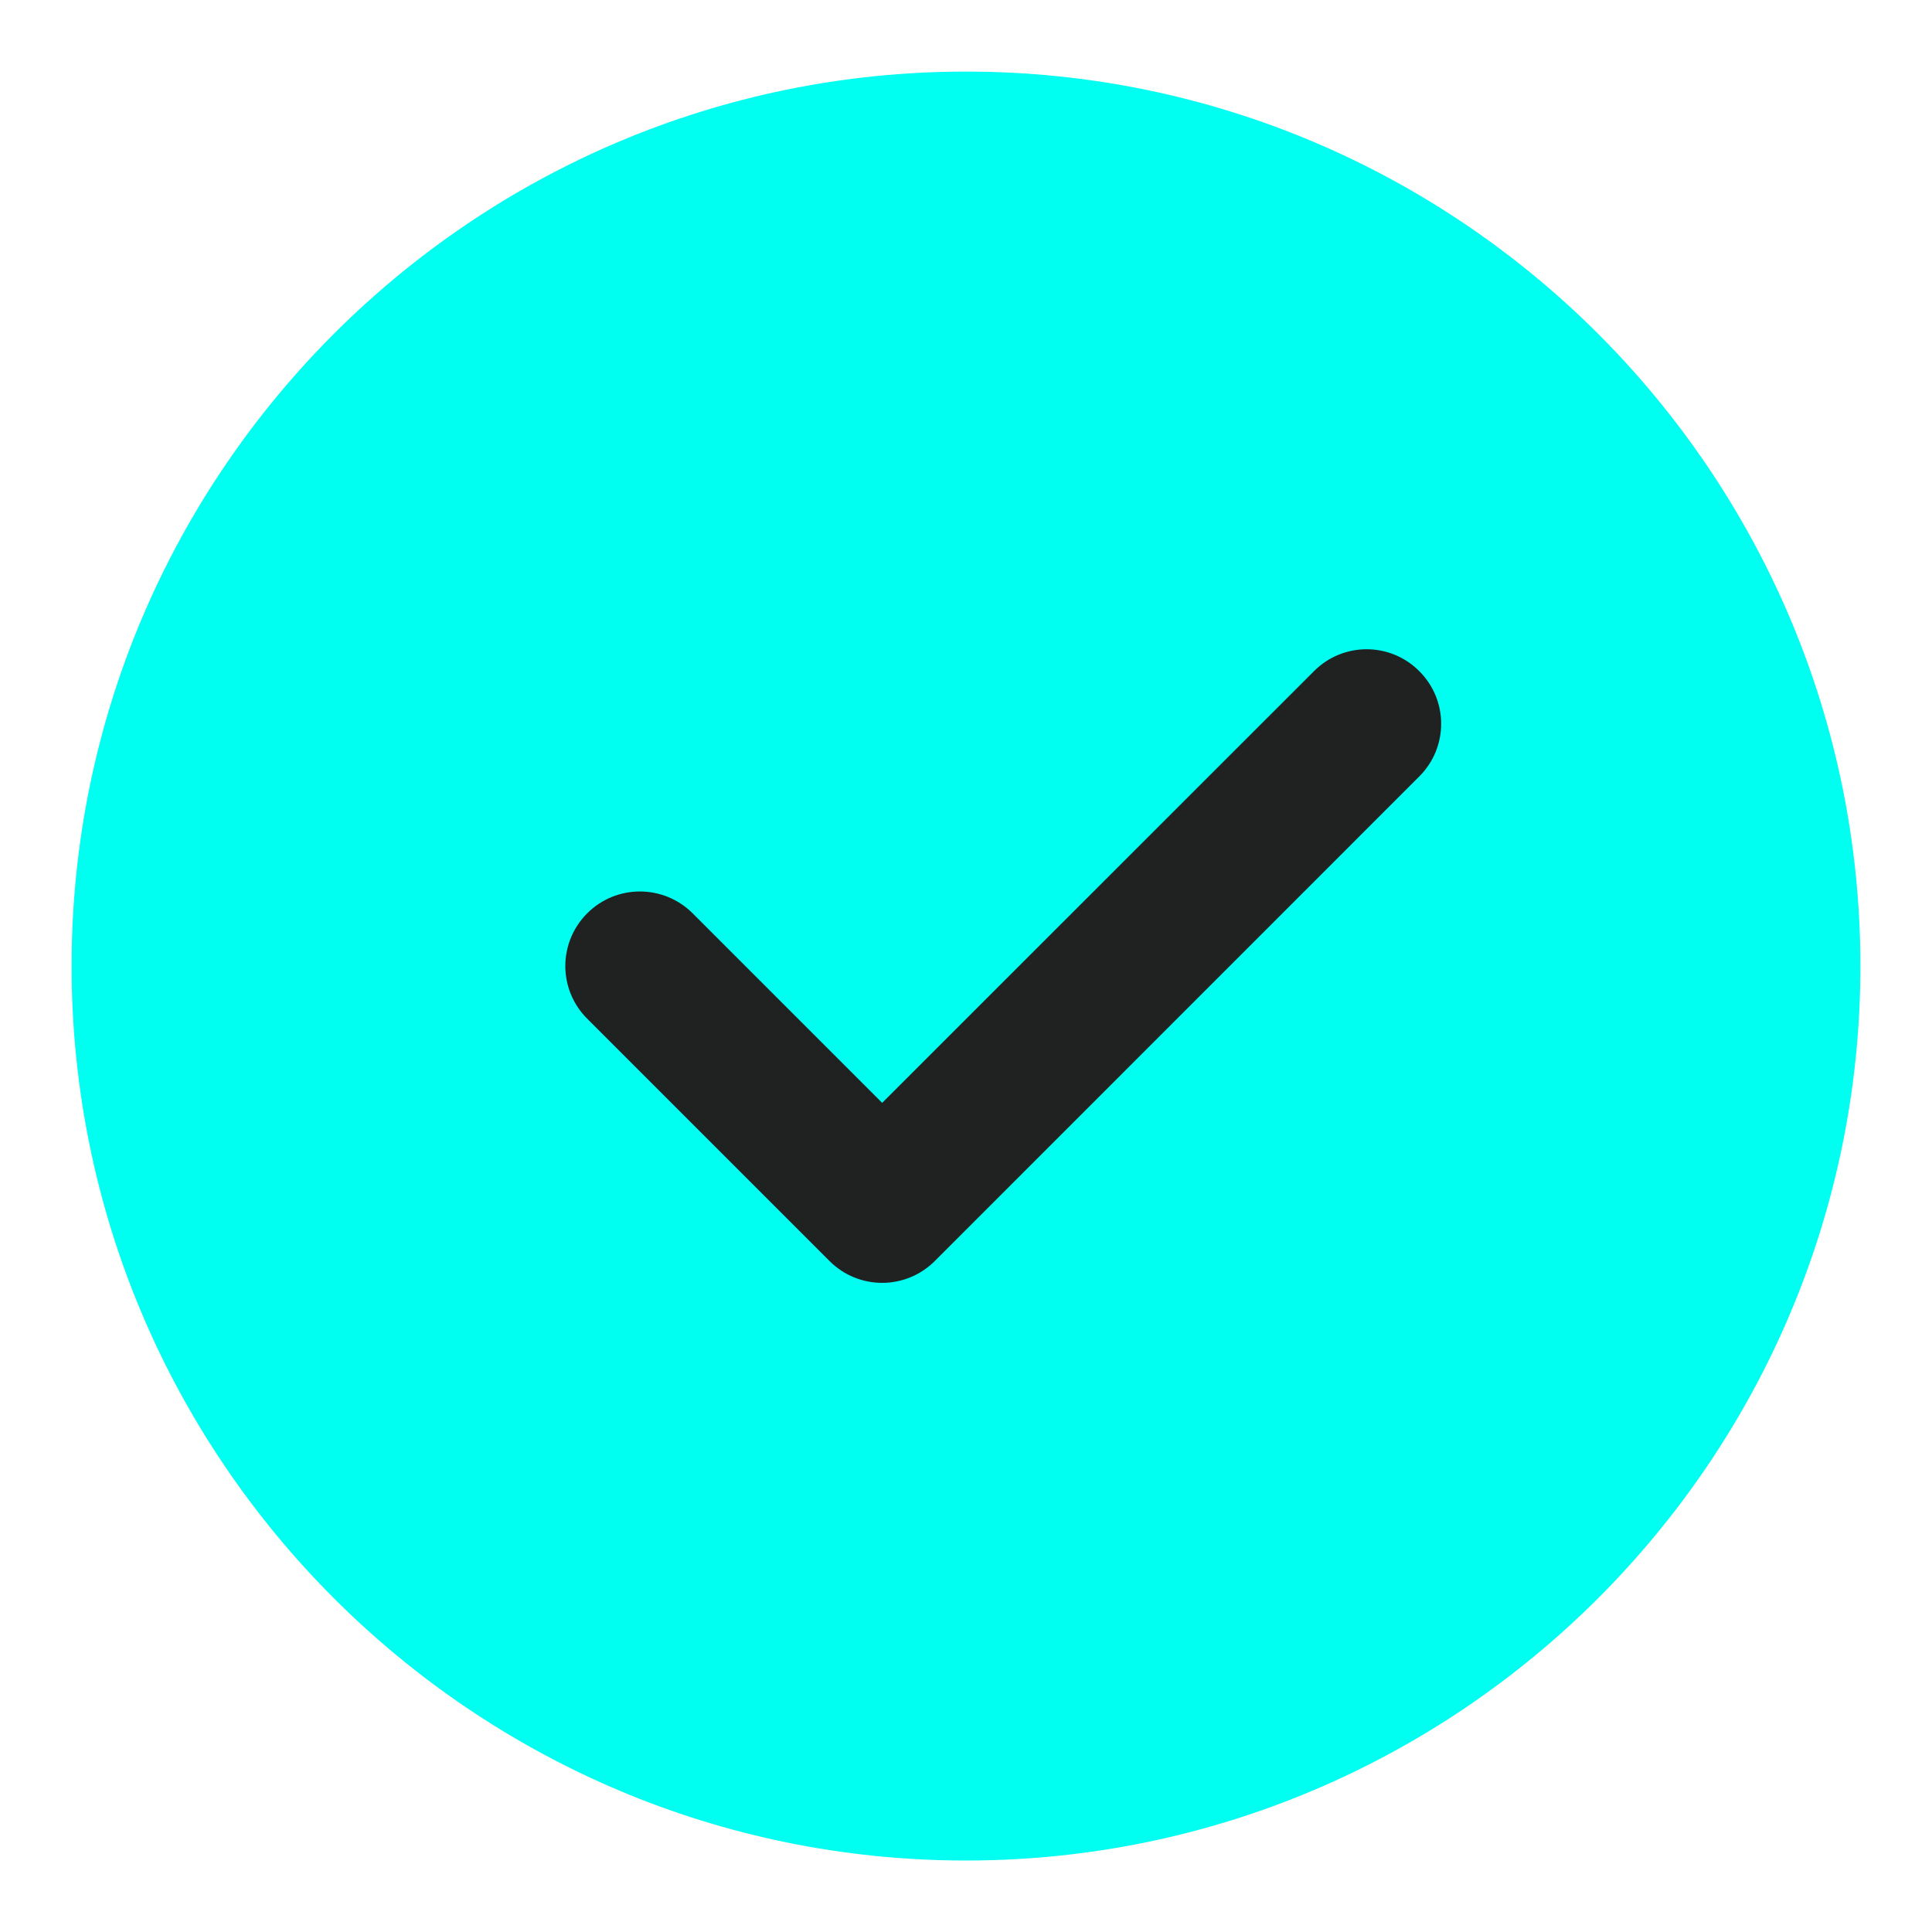 <svg width="18" height="18" viewBox="0 0 18 18" fill="none" xmlns="http://www.w3.org/2000/svg">
<path d="M9 0.667C4.405 0.667 0.667 4.405 0.667 9C0.667 13.595 4.405 17.334 9 17.334C13.595 17.334 17.333 13.595 17.333 9C17.333 4.405 13.595 0.667 9 0.667Z" fill="#00FFF0"/>
<path d="M13.223 7.234L8.71 11.748C8.574 11.884 8.396 11.952 8.219 11.952C8.041 11.952 7.863 11.884 7.728 11.748L5.471 9.491C5.199 9.22 5.199 8.781 5.471 8.509C5.742 8.238 6.181 8.238 6.453 8.509L8.219 10.275L12.242 6.253C12.513 5.981 12.952 5.981 13.223 6.253C13.495 6.524 13.495 6.963 13.223 7.234Z" fill="#202121"/>
</svg>
